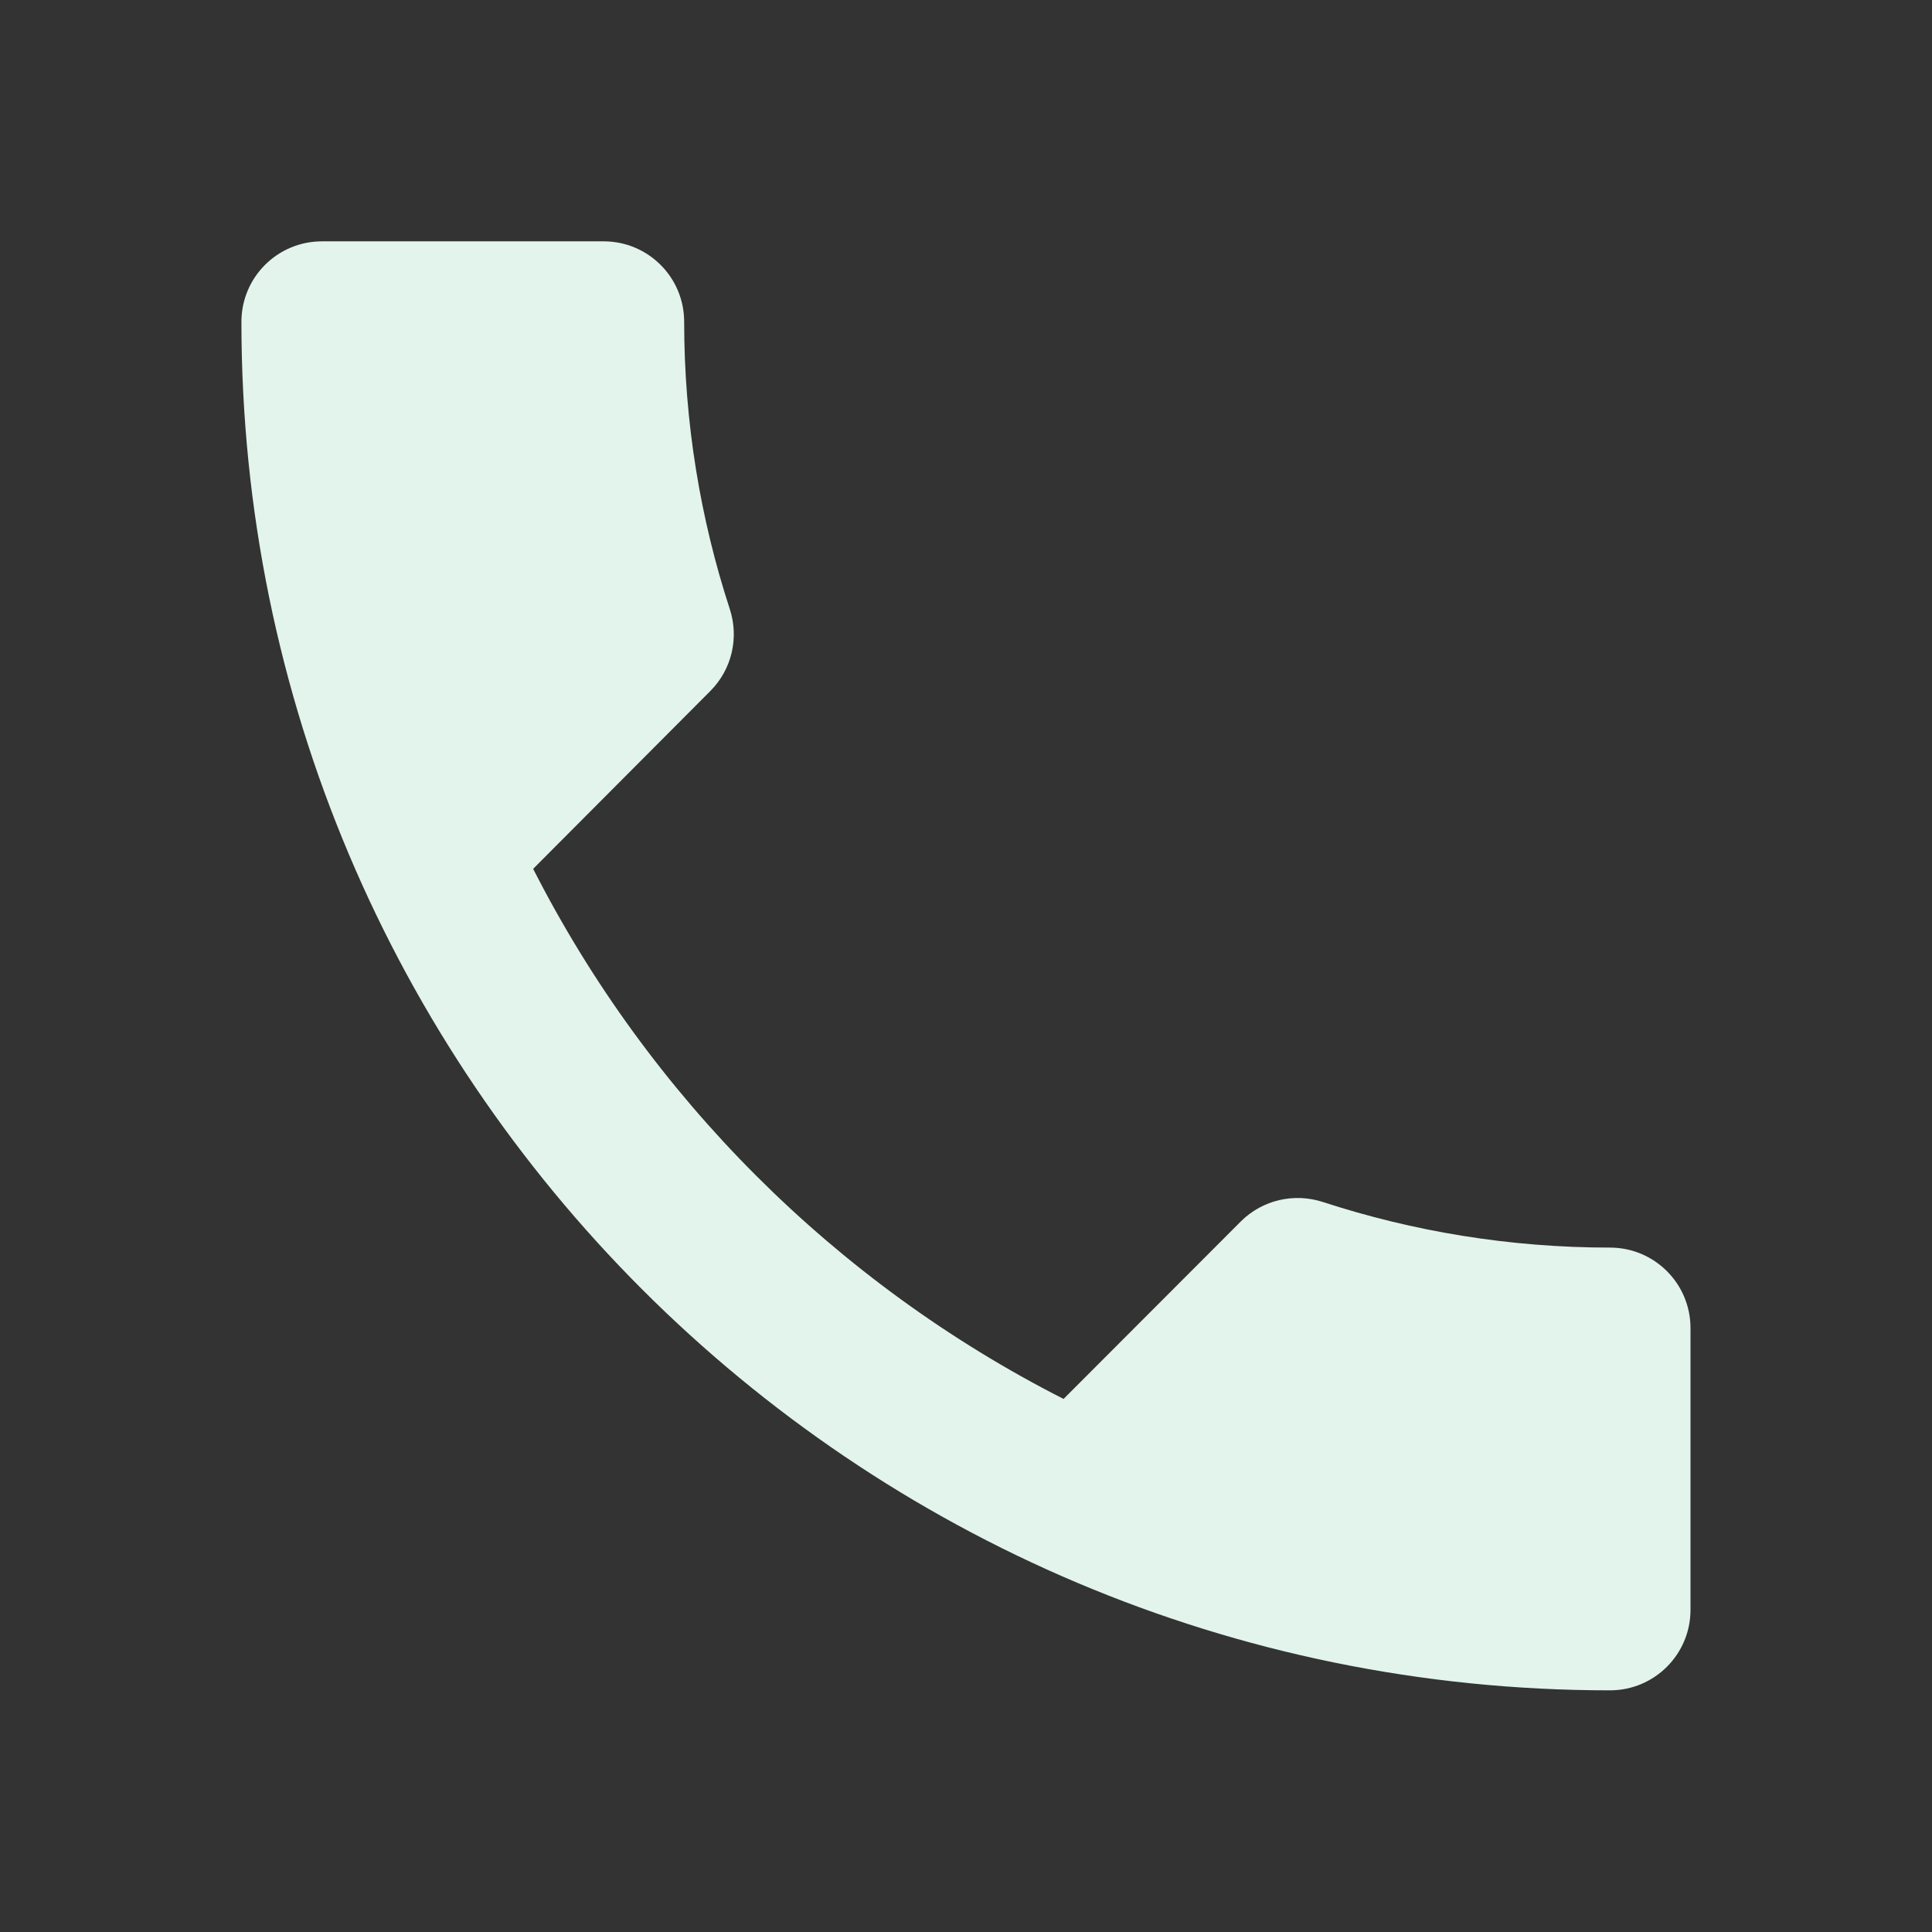 <?xml version="1.0" encoding="utf-8"?>
<!DOCTYPE svg PUBLIC "-//W3C//DTD SVG 1.1//EN" "http://www.w3.org/Graphics/SVG/1.1/DTD/svg11.dtd">
<svg xmlns="http://www.w3.org/2000/svg" xmlns:xlink="http://www.w3.org/1999/xlink" version="1.1" baseProfile="full" width="24" height="24" viewBox="0 0 24.00 24.00" enable-background="new 0 0 24.00 24.00" xml:space="preserve">
	<rect x="0" y="0" width="24.00" height="24.00" fill="#333333" stroke="none"/>
	<path fill="#E2F4EB" fill-opacity="1" stroke-width="0.2" stroke-linejoin="round" d="M 6.623,10.793C 8.064,13.624 10.379,15.938 13.212,17.378L 15.412,15.175C 15.687,14.9 16.082,14.819 16.428,14.93C 17.552,15.297 18.753,15.498 20,15.498C 20.552,15.498 21,15.945 21,16.498L 21,19.998C 21,20.551 20.552,20.998 20,20.998C 10.611,20.998 2.999,13.387 2.999,3.998C 2.999,3.445 3.447,2.998 3.999,2.998L 7.499,2.998C 8.052,2.998 8.499,3.445 8.499,3.998C 8.499,5.245 8.7,6.446 9.067,7.57C 9.179,7.916 9.097,8.311 8.823,8.585L 6.623,10.793 Z "/>
</svg>
